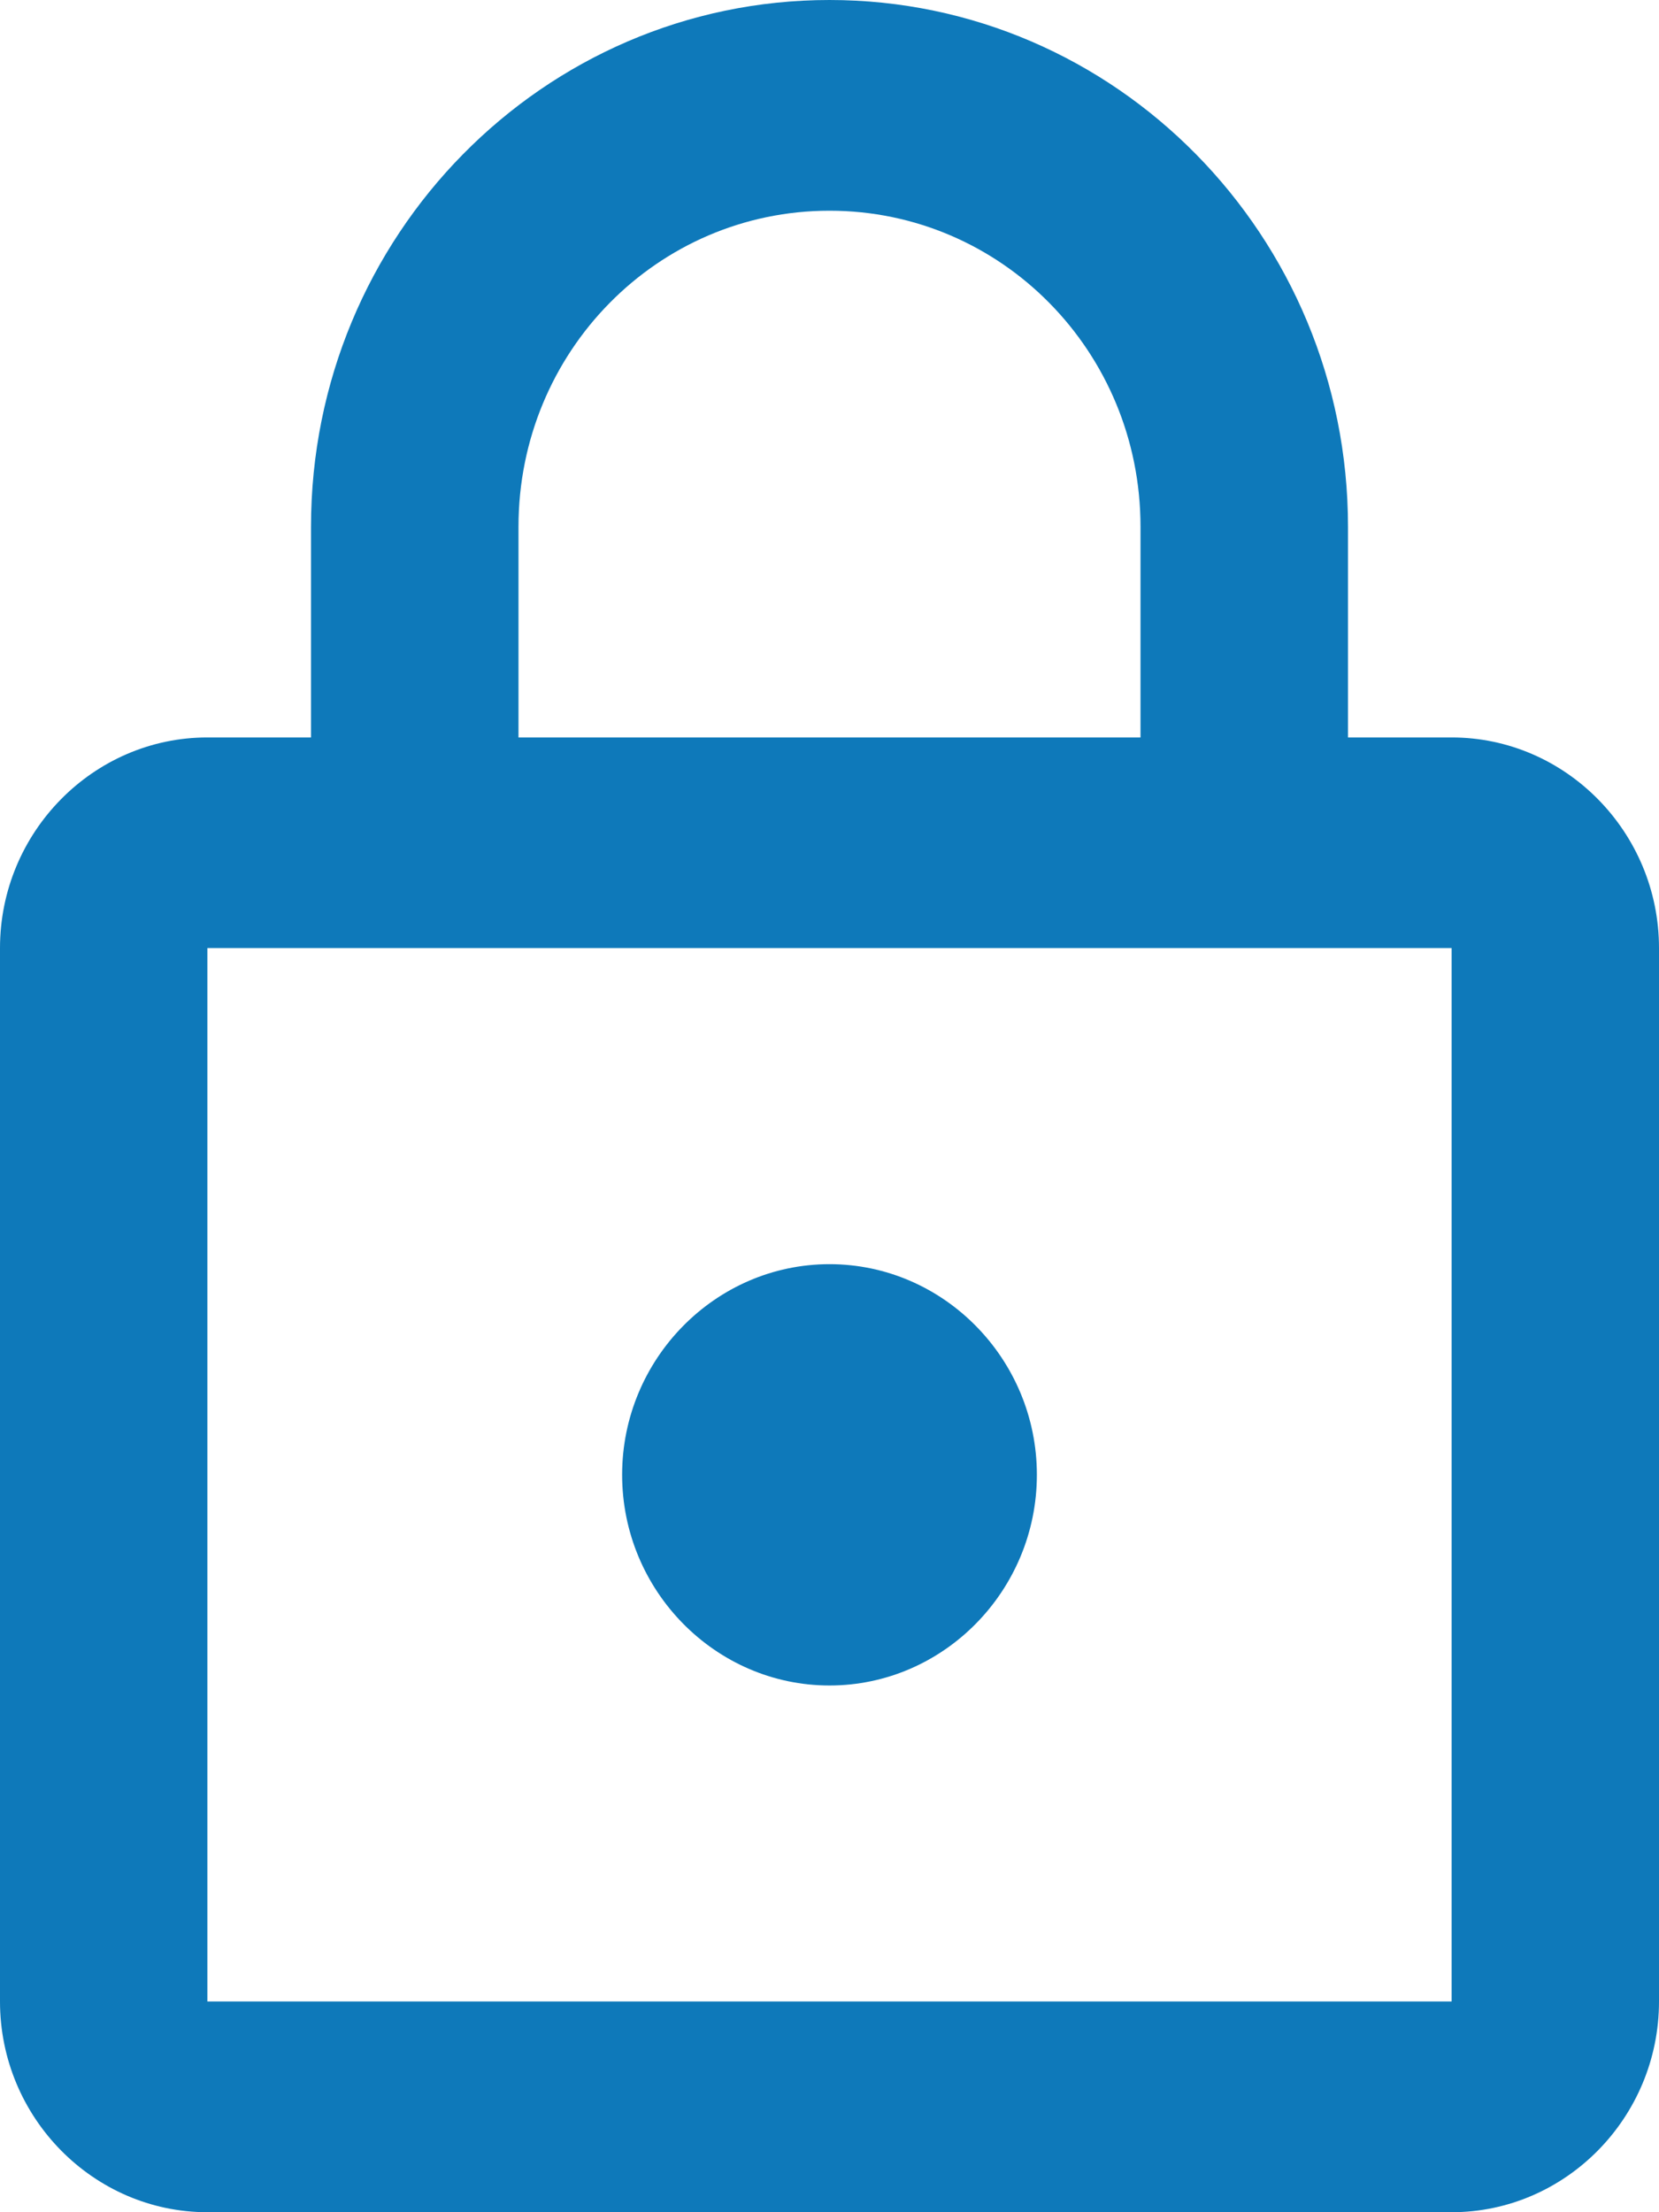 <svg width="15" height="20" viewBox="0 0 15 20" fill="none" xmlns="http://www.w3.org/2000/svg">
<g clip-path="url(#clip0_1_274)">
<path d="M13.125 6.667H12.188V4.762C12.188 2.133 10.088 0 7.5 0C4.912 0 2.812 2.133 2.812 4.762V6.667H1.875C0.844 6.667 0 7.524 0 8.571V18.095C0 19.143 0.844 20 1.875 20H13.125C14.156 20 15 19.143 15 18.095V8.571C15 7.524 14.156 6.667 13.125 6.667ZM4.688 4.762C4.688 3.181 5.944 1.905 7.5 1.905C9.056 1.905 10.312 3.181 10.312 4.762V6.667H4.688V4.762ZM13.125 18.095H1.875V8.571H13.125V18.095ZM7.5 15.238C8.531 15.238 9.375 14.381 9.375 13.333C9.375 12.286 8.531 11.429 7.5 11.429C6.469 11.429 5.625 12.286 5.625 13.333C5.625 14.381 6.469 15.238 7.5 15.238Z" fill="#0E79BA"/>
</g>
<defs>
<clipPath id="clip0_1_274">
<rect width="15" height="20" fill="white"/>
</clipPath>
</defs>
</svg>
